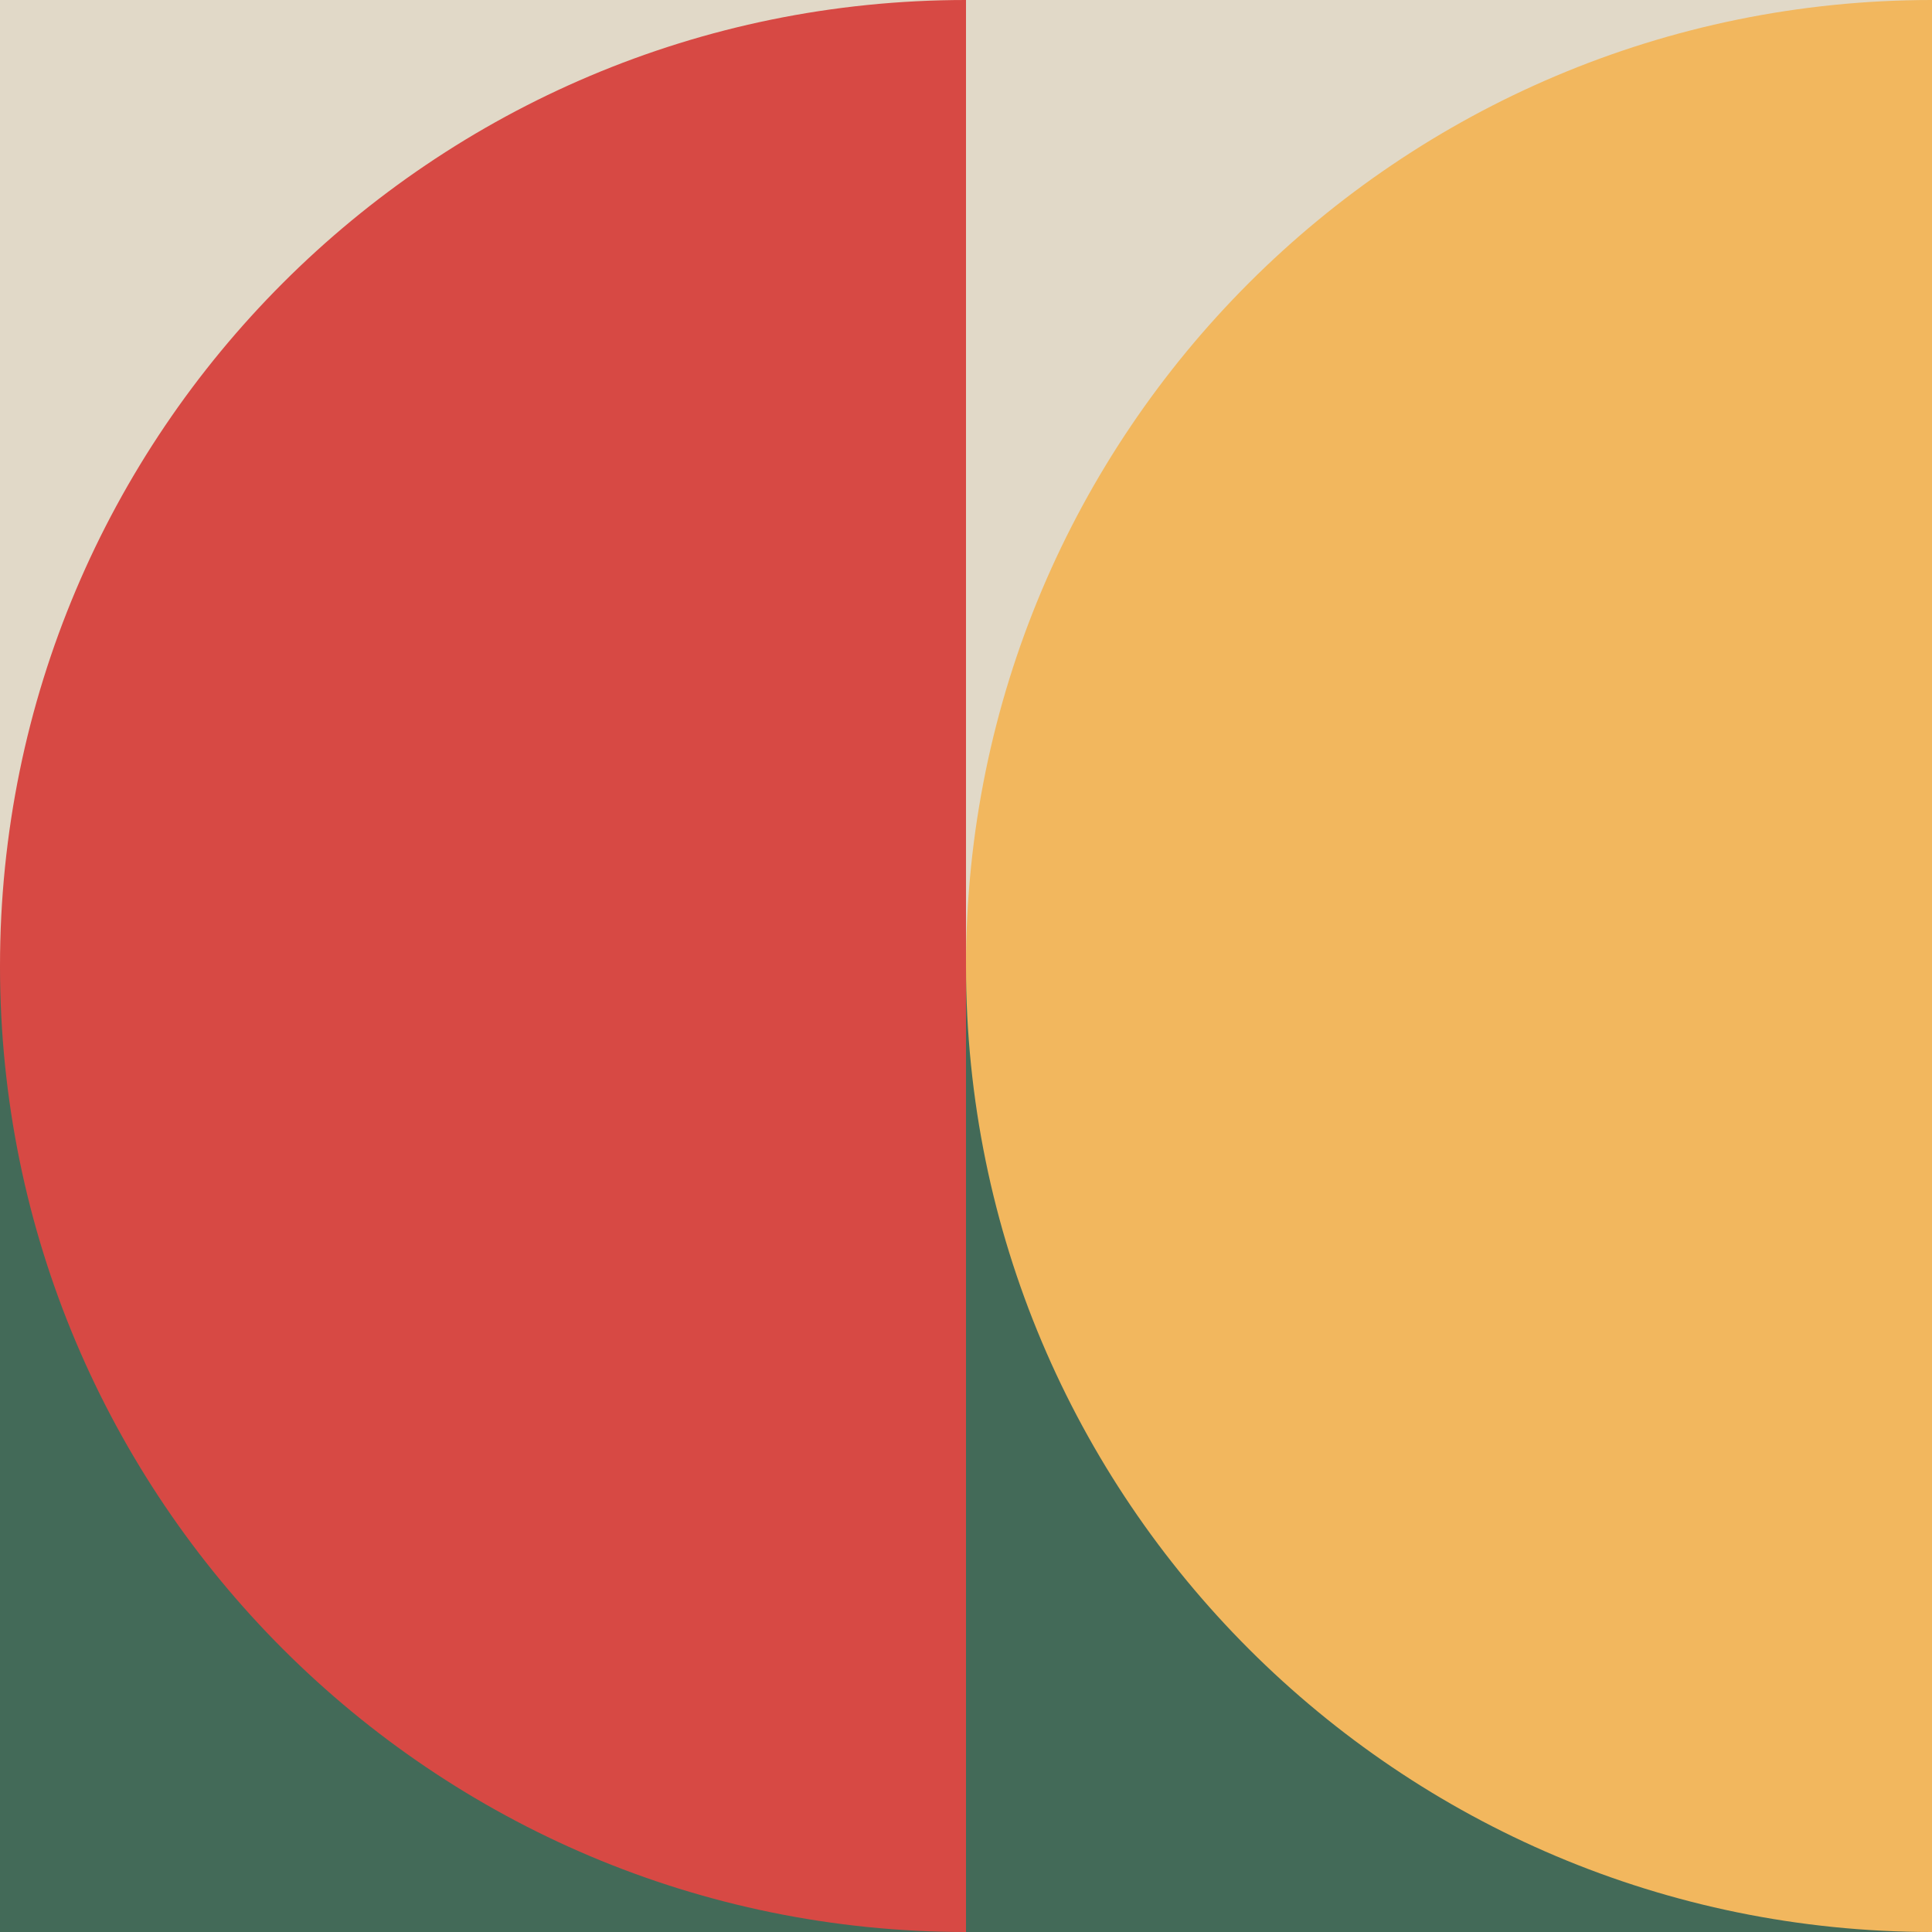 <?xml version="1.0" encoding="UTF-8"?>
<svg width="60px" height="60px" viewBox="0 0 60 60" version="1.1" xmlns="http://www.w3.org/2000/svg" xmlns:xlink="http://www.w3.org/1999/xlink">
    <!-- Generator: Sketch 58 (84663) - https://sketch.com -->
    <title>icon9</title>
    <desc>Created with Sketch.</desc>
    <g id="Page-1" stroke="none" stroke-width="1" fill="none" fill-rule="evenodd">
        <g id="icon9">
            <rect id="Прямоугольник_1_копия_3" fill="#436A58" fill-rule="nonzero" x="0" y="30" width="30" height="30"></rect>
            <rect id="Прямоугольник_1_копия_6" fill="#436A58" fill-rule="nonzero" x="30" y="30" width="30" height="30"></rect>
            <rect id="Прямоугольник_1_копия_7" fill="#E1D9C8" fill-rule="nonzero" x="0" y="0" width="30" height="30"></rect>
            <rect id="Прямоугольник_1_копия_7-2" fill="#E1D9C8" fill-rule="nonzero" x="30" y="0" width="30" height="30"></rect>
            <path d="M30,60 C13.431,60 0,46.569 0,30 C0,13.431 13.431,0 30,0" id="Эллипс_1" fill="#D74944"></path>
            <path d="M60,60 C43.431,60 30,46.569 30,30 C30,13.431 43.431,0 60,0" id="Эллипс_1_копия" fill="#F2B75E"></path>
        </g>
    </g>
</svg>